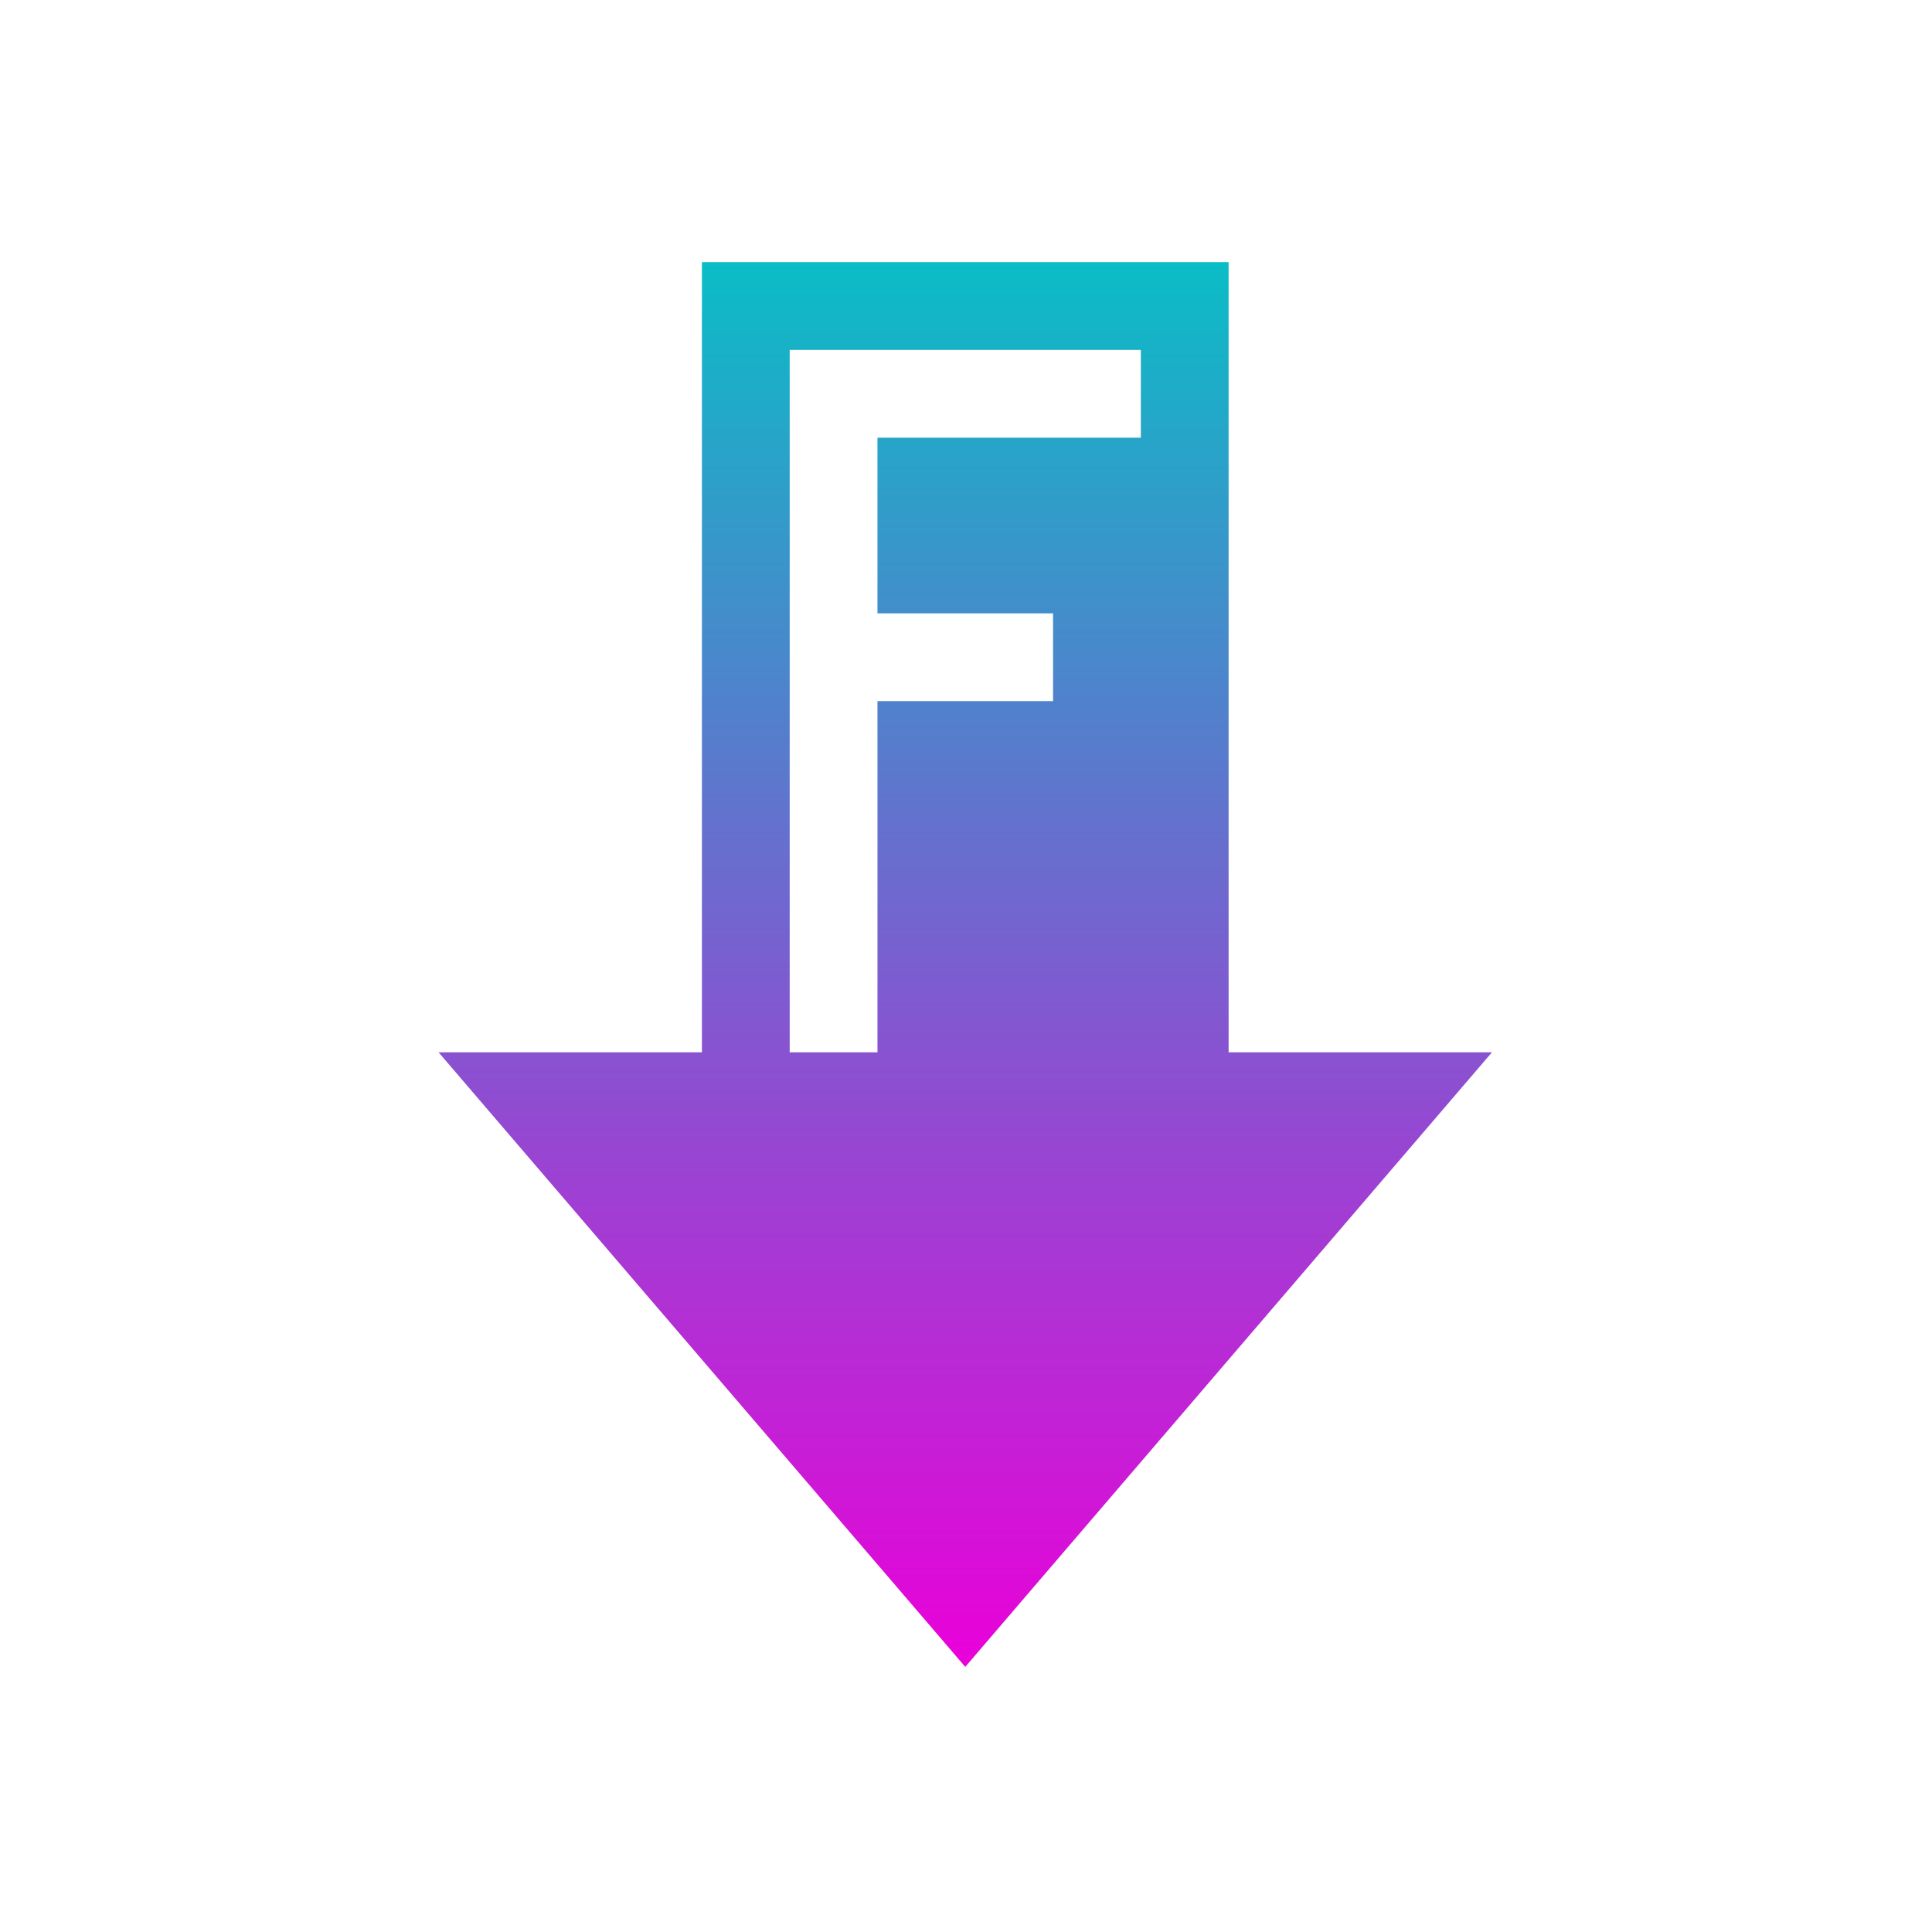 <svg xmlns="http://www.w3.org/2000/svg" width="22" height="22" version="1.1">
 <defs>
  <style id="current-color-scheme" type="text/css">
    .ColorScheme-Text { color: #d3dae3; } .ColorScheme-Highlight { color:#5294e2; }
  </style>
  <linearGradient id="cyberneon" x1="0%" x2="0%" y1="0%" y2="100%">
    <stop offset="0%" style="stop-color:#0abdc6; stop-opacity:1"/>
    <stop offset="100%" style="stop-color:#ea00d9; stop-opacity:1"/>
  </linearGradient>
 </defs>
 <g transform="matrix(1.2 0 0 1.333 -608.2 -58.333)">
  <path fill="url(#cyberneon)" class="ColorScheme-Text" d="m8 3v9h-3l6 7 6-7h-3v-9h-6zm1 1h1 3v1h-3v2h2v1h-2v4h-1v-4-1-2-1z" transform="matrix(.833 0 0 0.75 506.83 43.75)"/>
 </g>
</svg>
